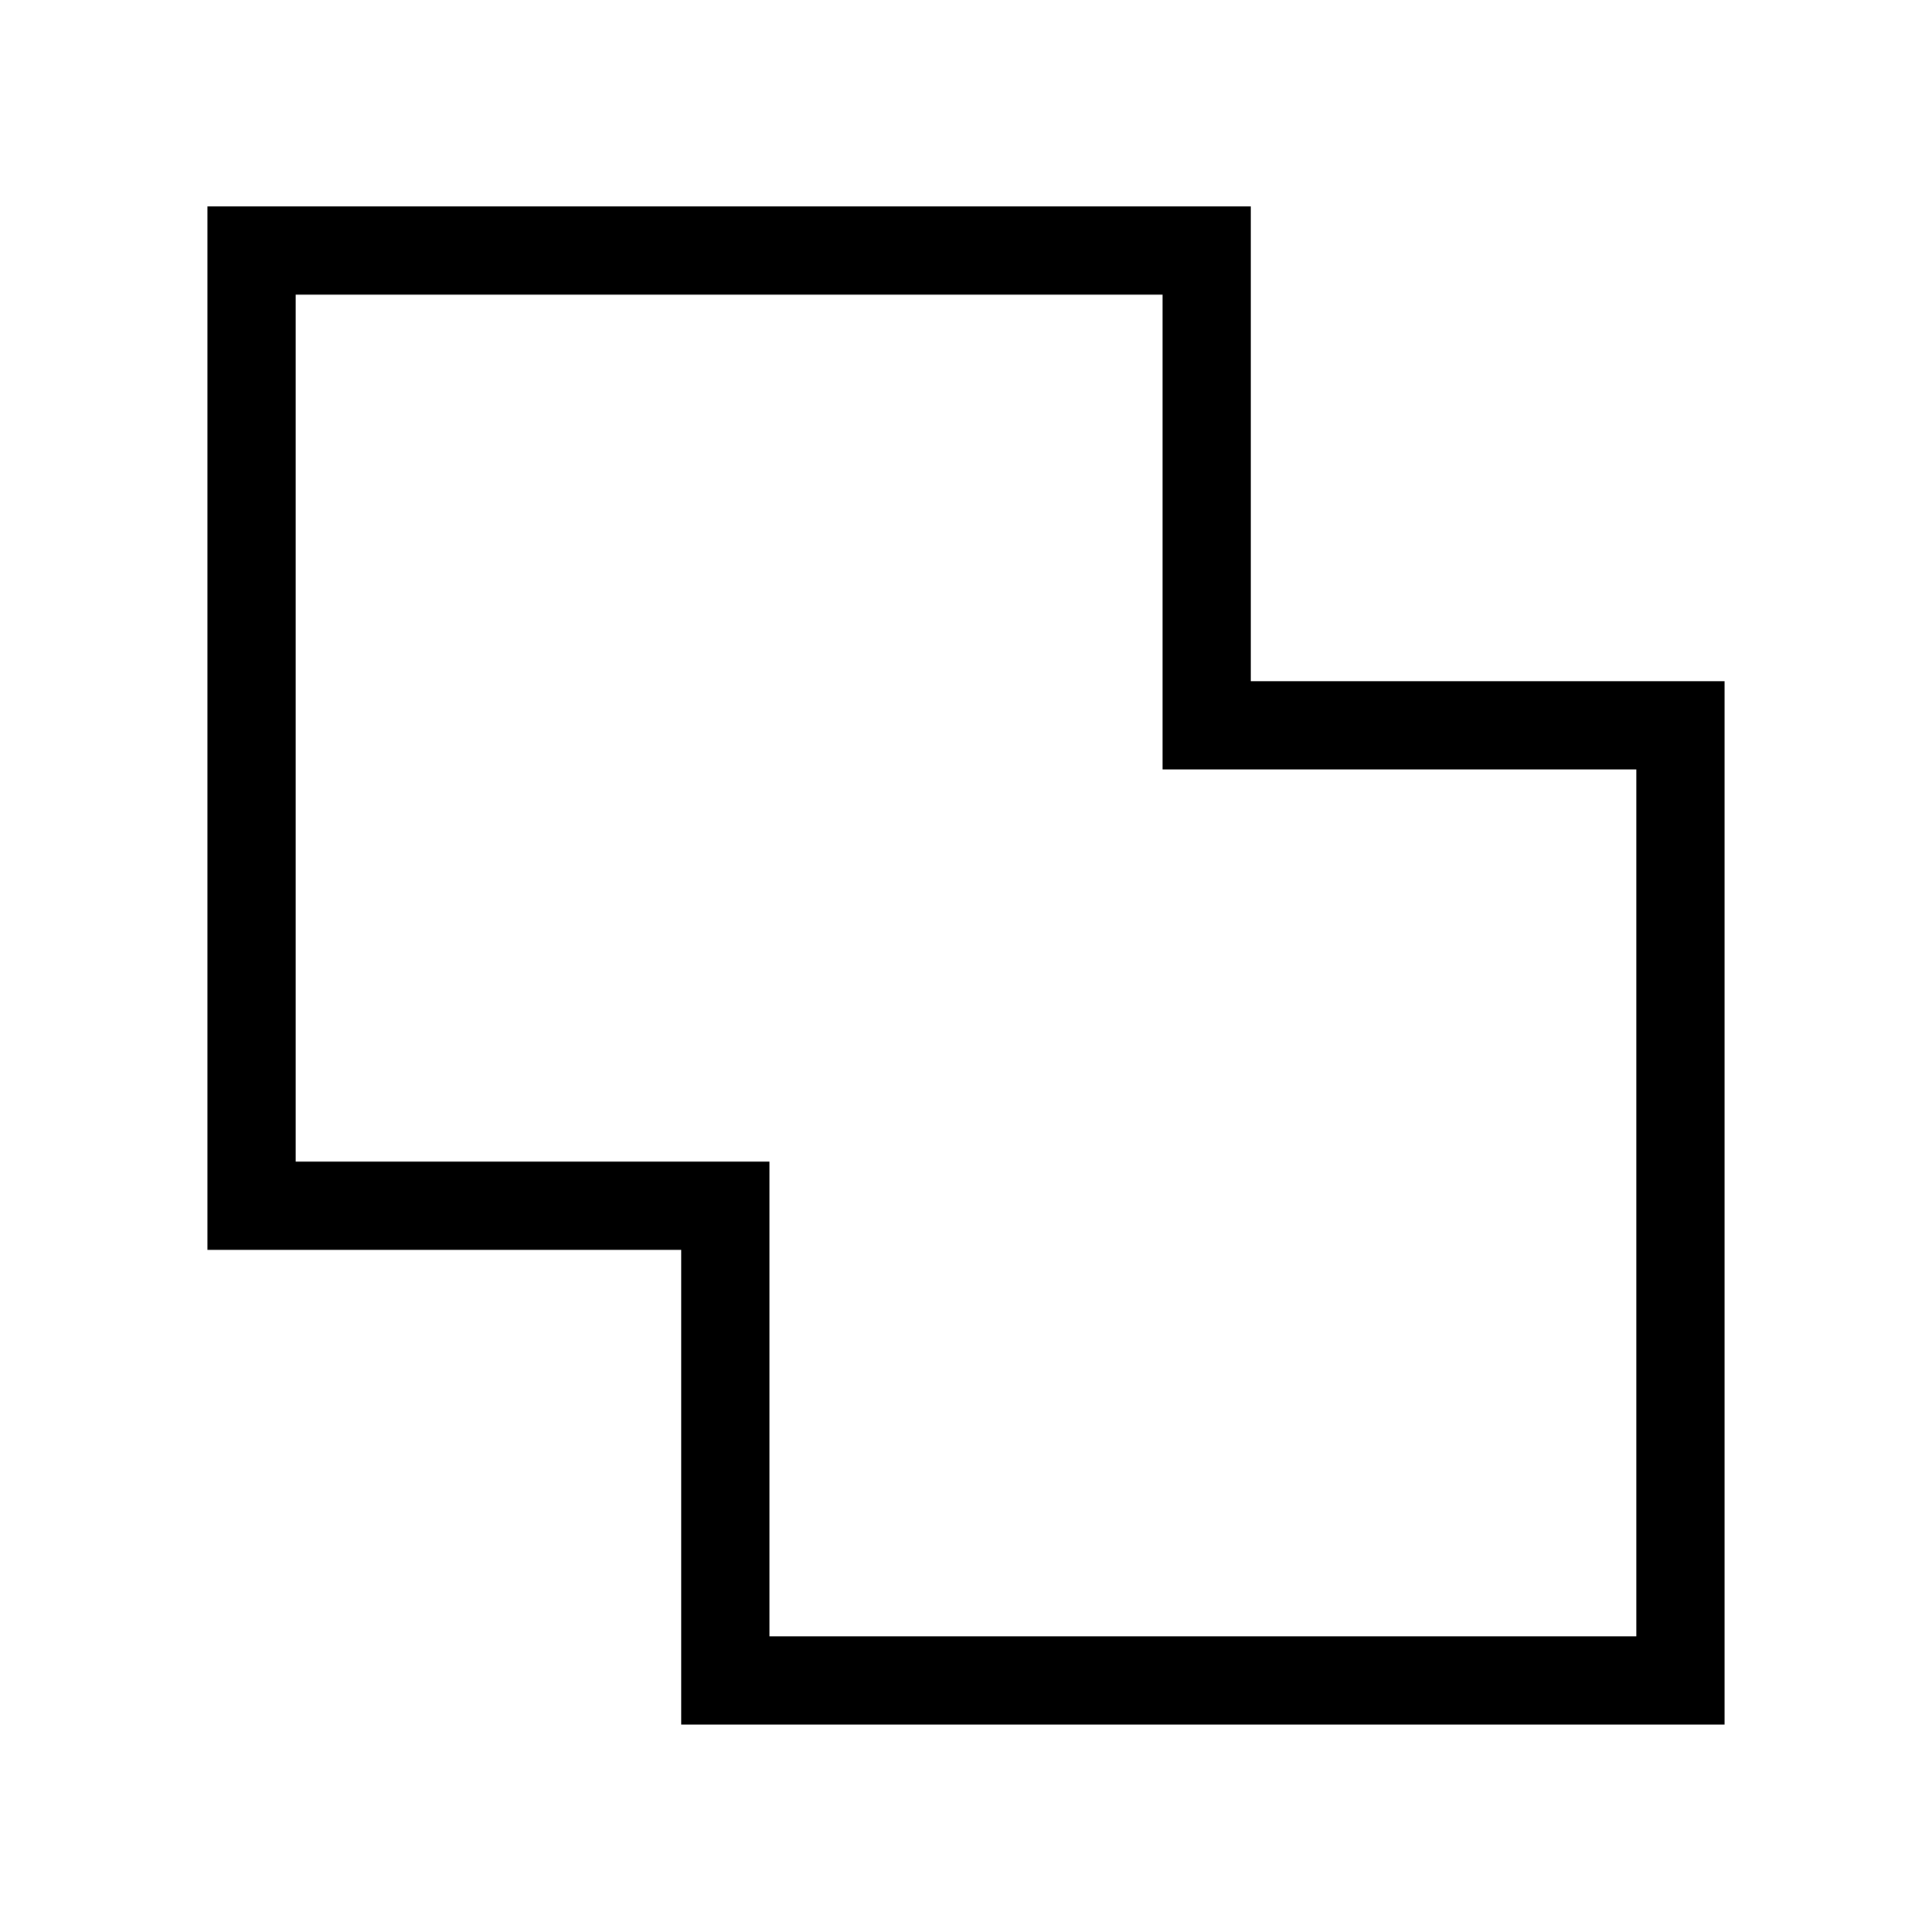 <svg xmlns="http://www.w3.org/2000/svg" height="48" viewBox="0 -960 960 960" width="48"><path d="M338.46-103.08v-235.88H103.08v-518.46h518.46v235.88h235.38v518.46H338.46Zm43.85-43.84h430.77v-430.77H577.69v-235.89H146.92v430.77h235.39v235.89ZM480-480.5Z"/></svg>
